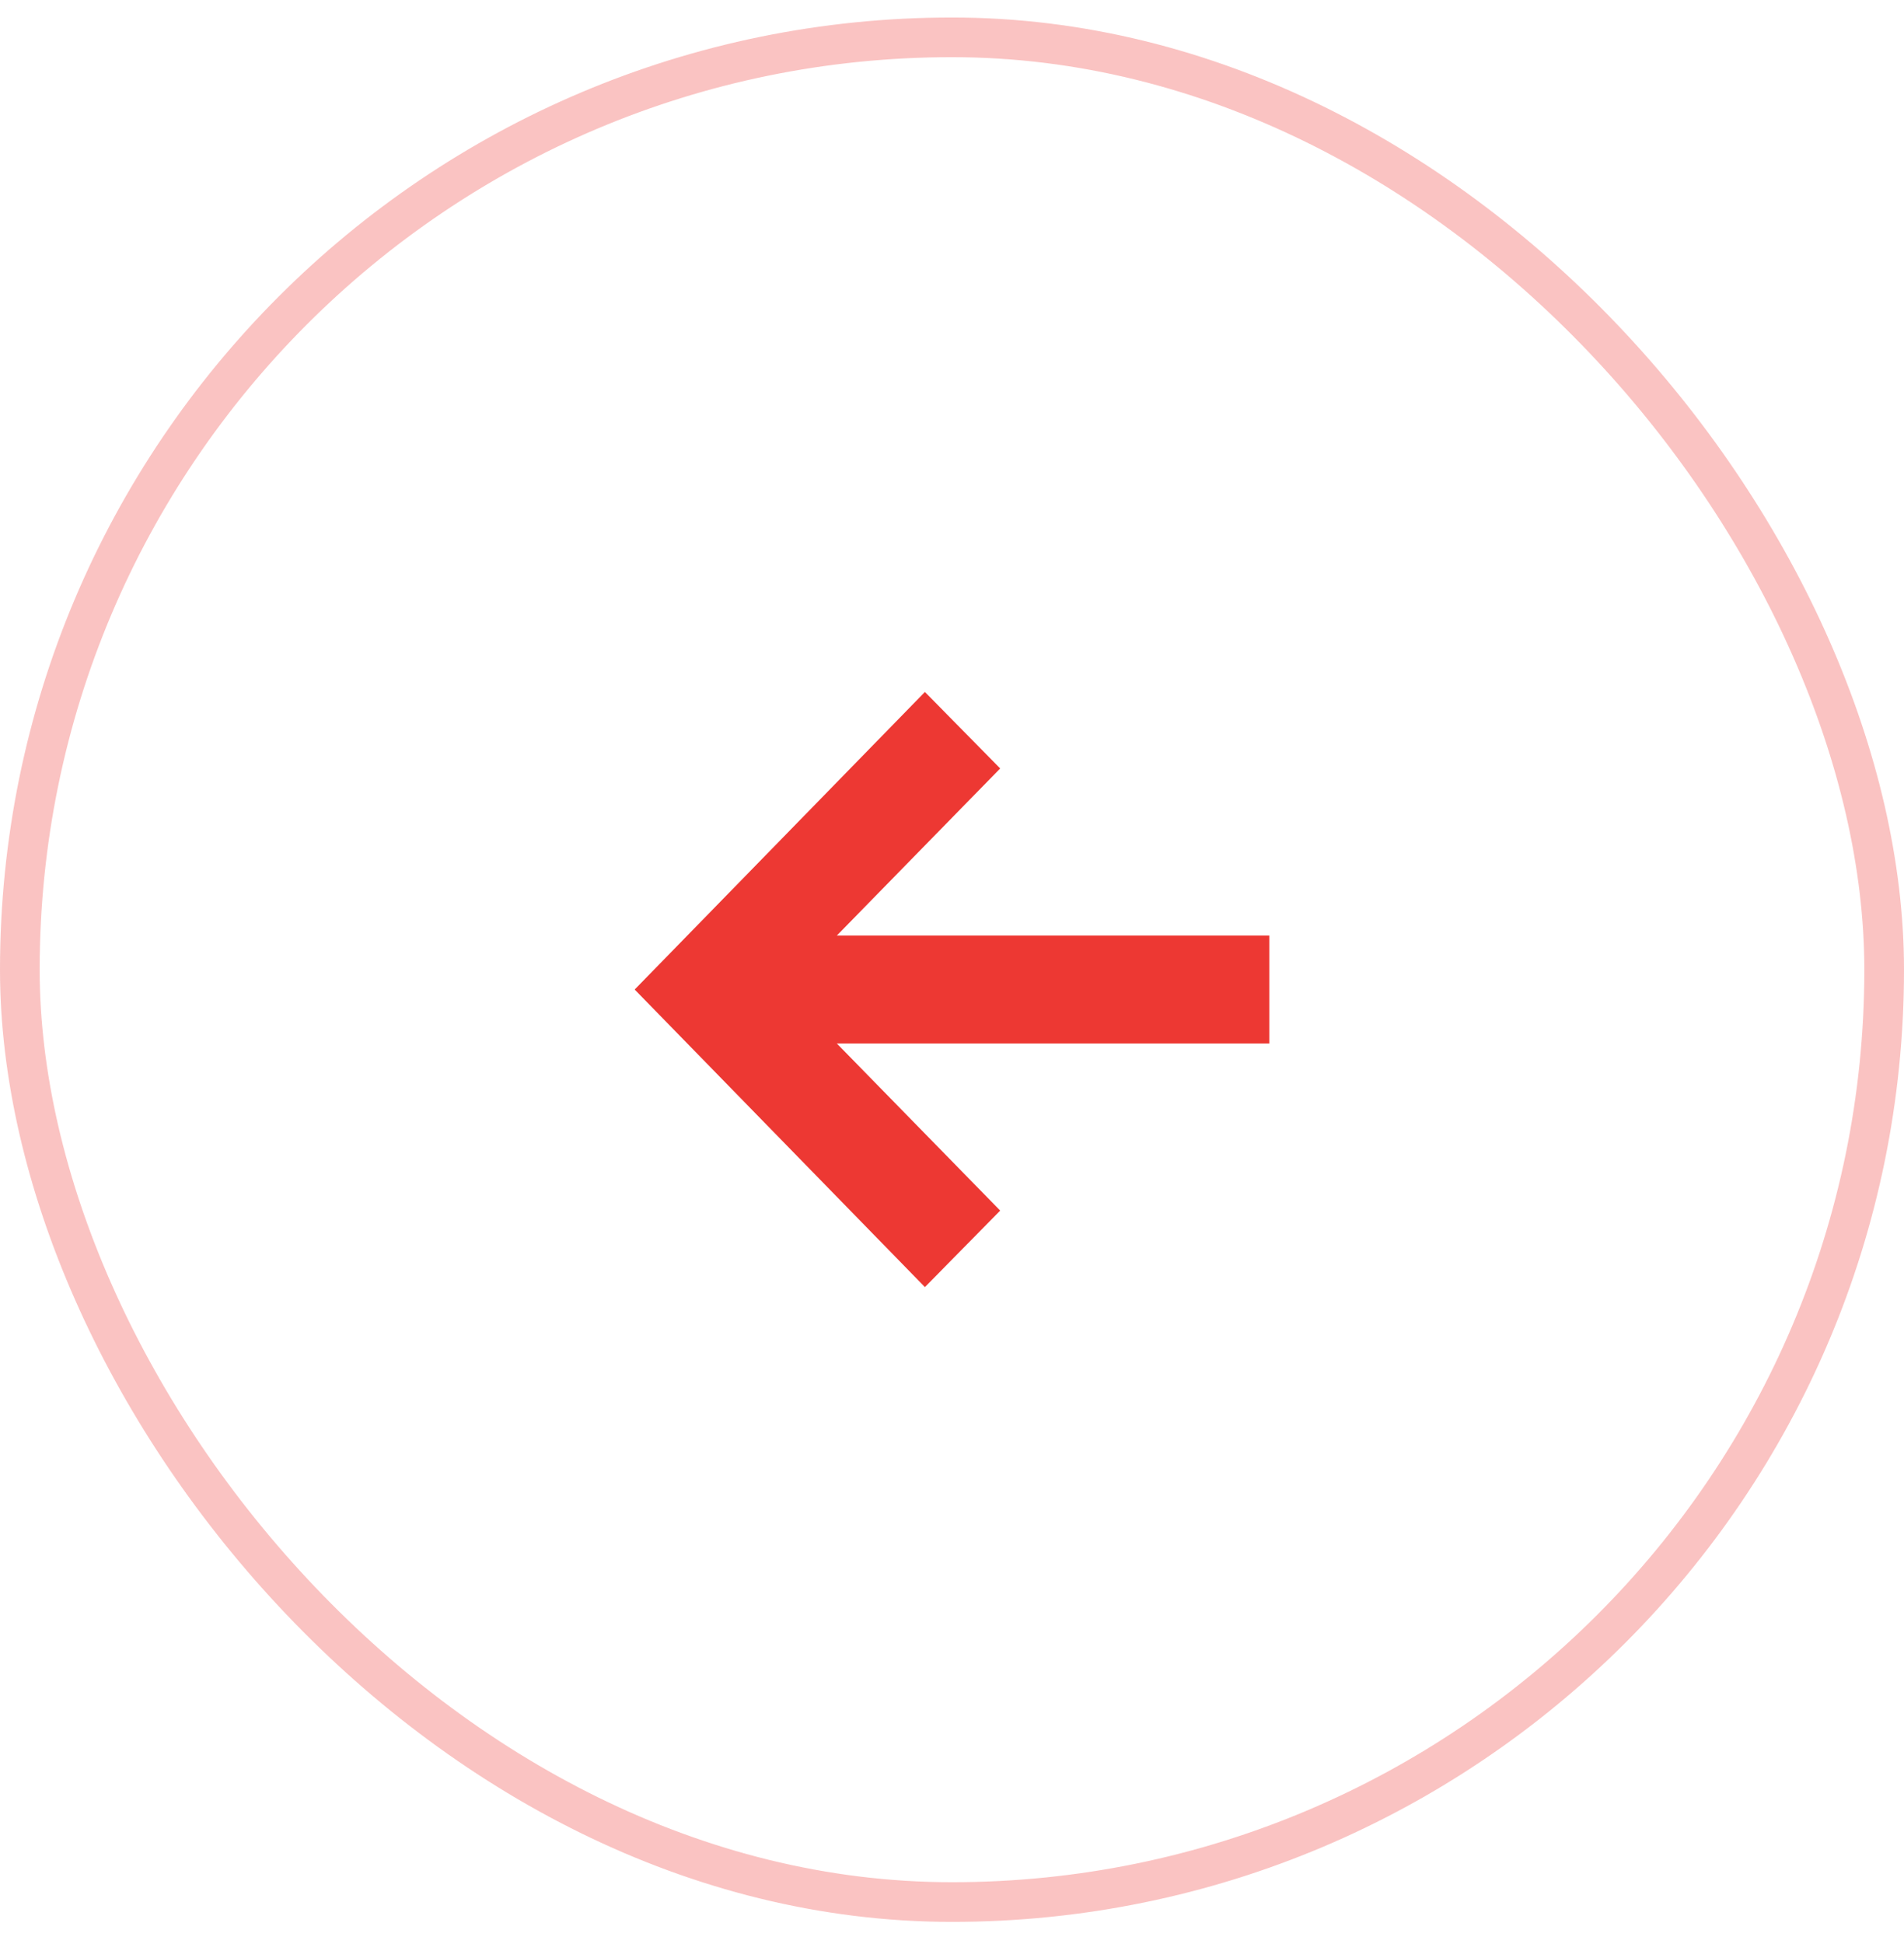 <svg width="48" height="49" viewBox="0 0 48 49" fill="none" xmlns="http://www.w3.org/2000/svg">
<rect x="0.5" y="0.941" width="47" height="47" rx="23.5" stroke="#ED3833" stroke-opacity="0.3"/>
<path fill-rule="evenodd" clip-rule="evenodd" d="M23.317 17.441L25.215 19.369L21.097 23.58H32V26.302H21.097L25.215 30.513L23.317 32.441L16 24.941L23.317 17.441Z" fill="#ED3833"/>
</svg>
